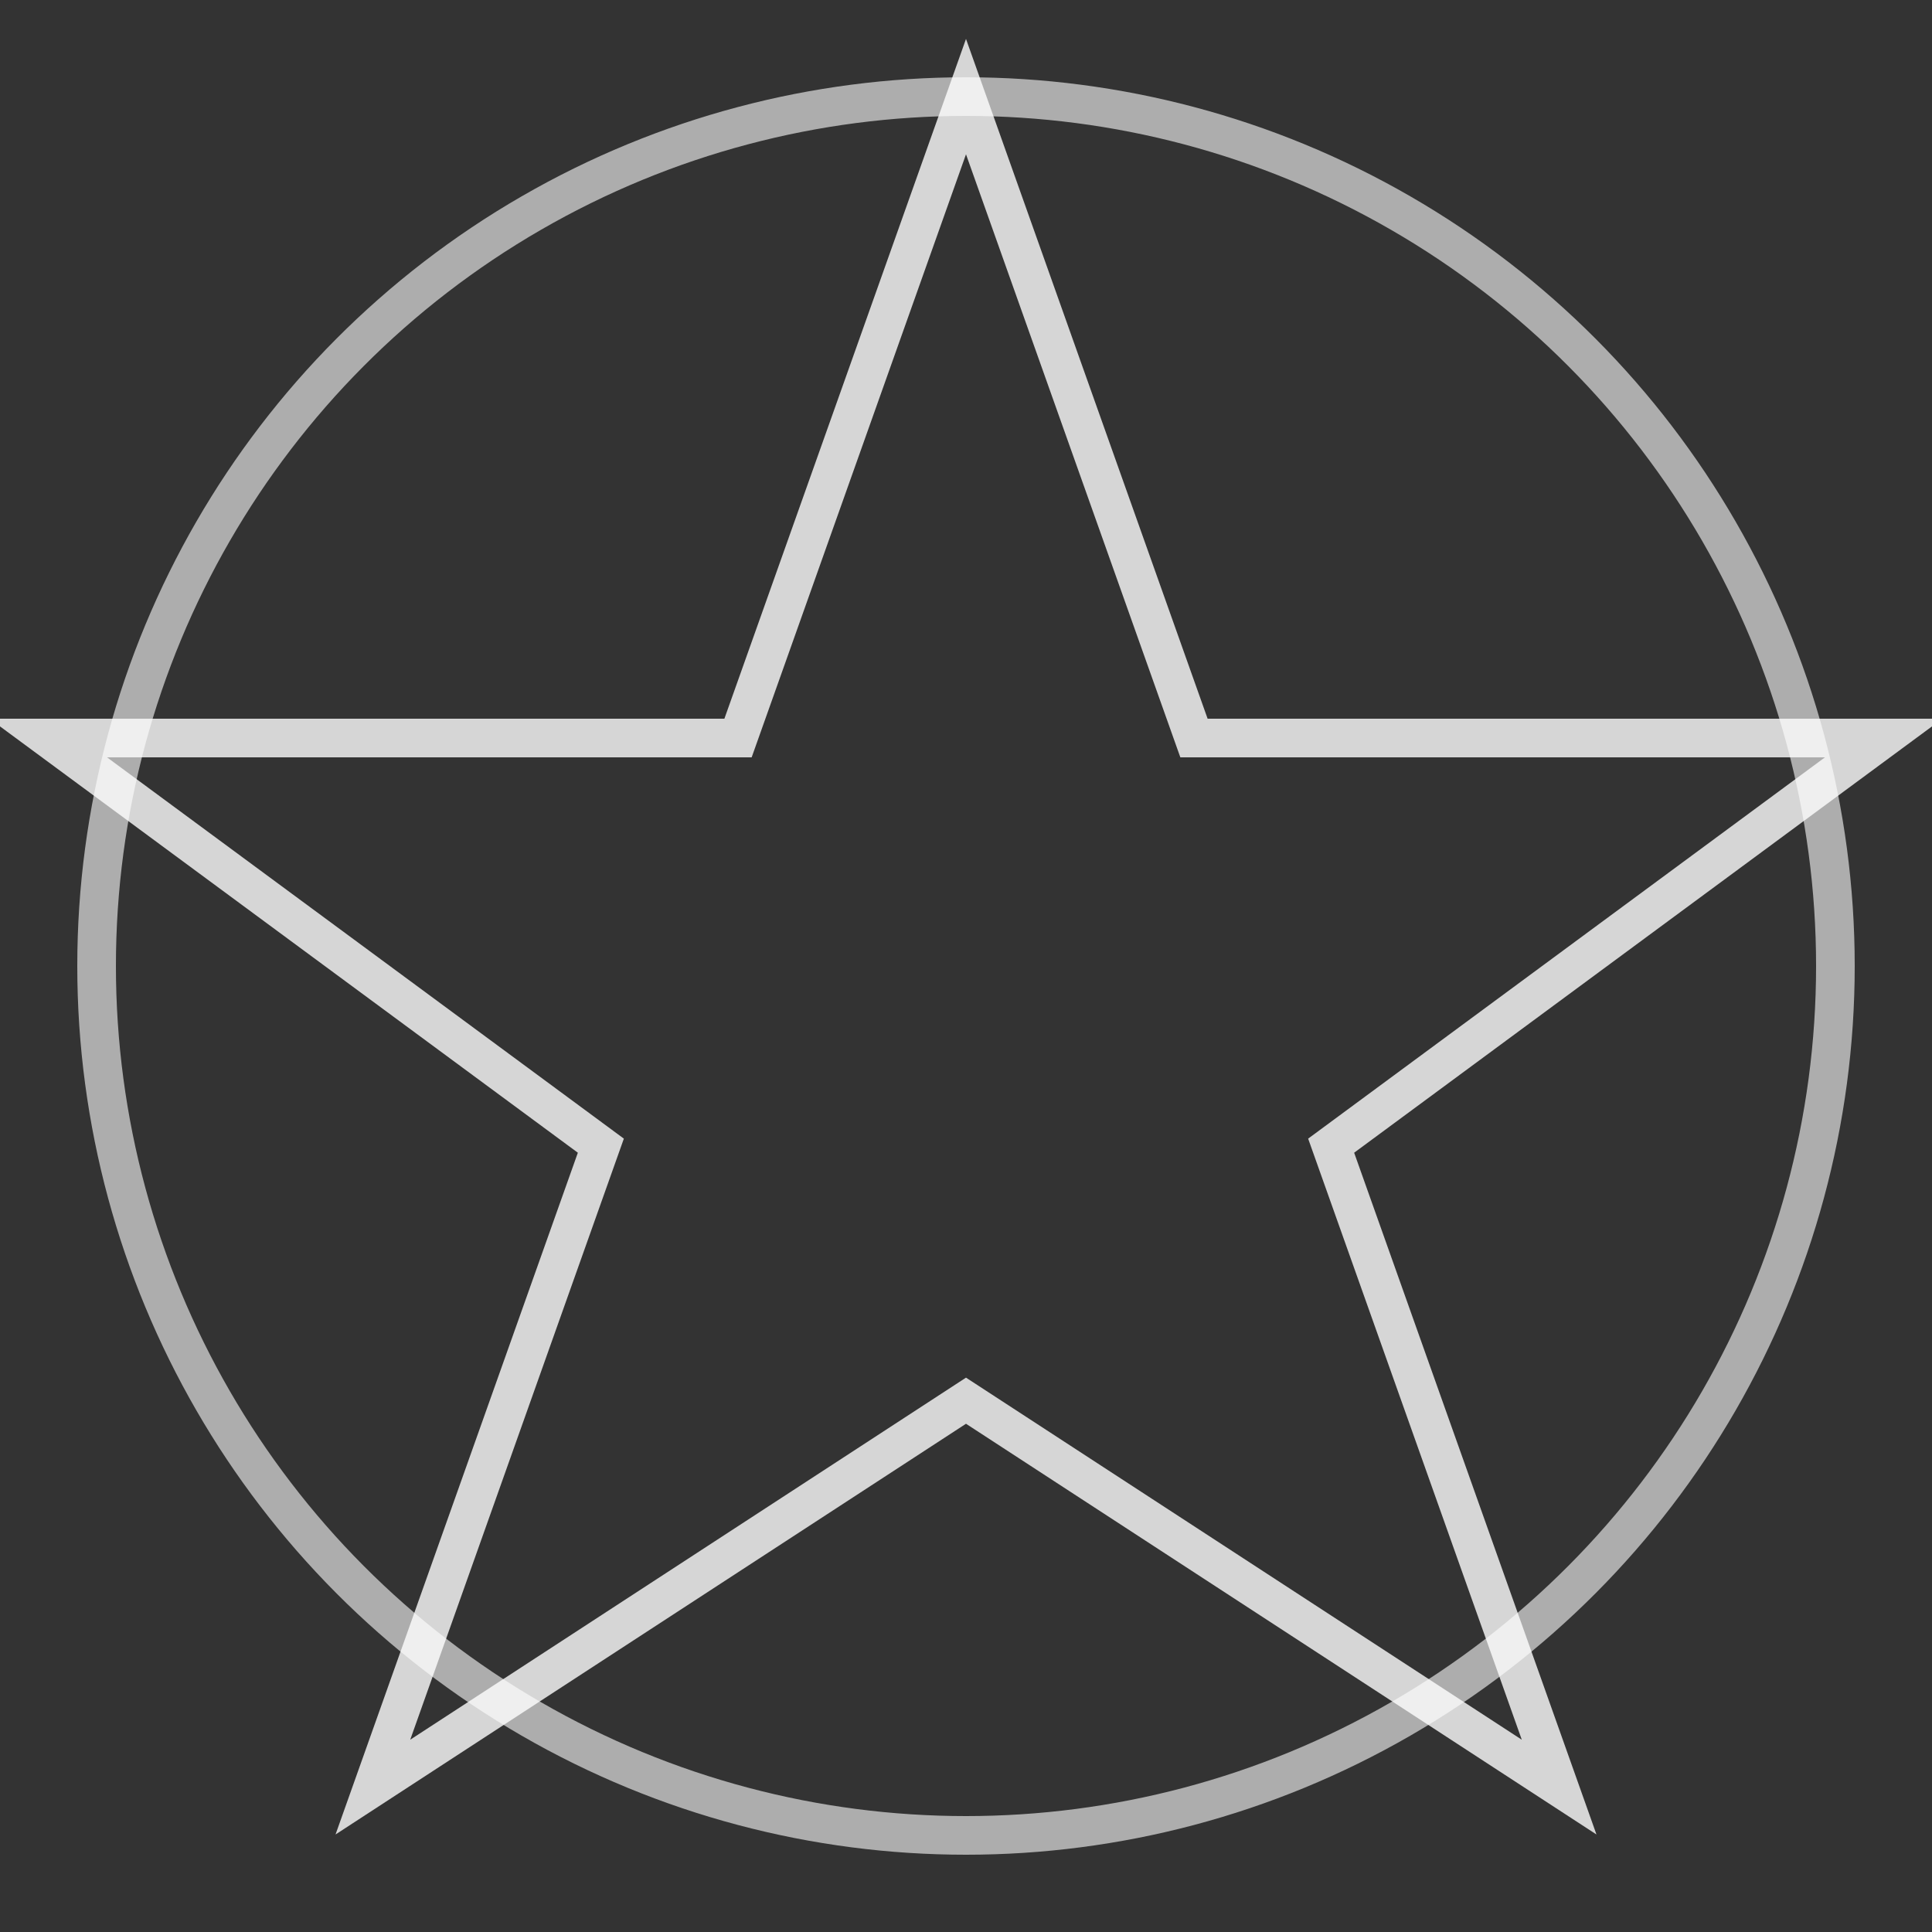 <?xml version="1.0" encoding="UTF-8"?>
<svg width="100" height="100" viewBox="0 0 100 100" xmlns="http://www.w3.org/2000/svg">
  <rect x="0" y="0" width="100" height="100" fill="#333333" stroke="none"/>
  <path d="M50 5 L61.8 38.2 L97.5 38.2 L68.9 59.3 L80.7 92.5 L50 72.5 L19.3 92.5 L31.1 59.3 L2.5 38.2 L38.2 38.2 Z" 
        fill="none" 
        stroke="white" 
        stroke-width="2"
        stroke-opacity="0.8"/>
  <circle cx="50" cy="50" r="45" 
        fill="none" 
        stroke="white" 
        stroke-width="2"
        stroke-opacity="0.6"/>
</svg> 